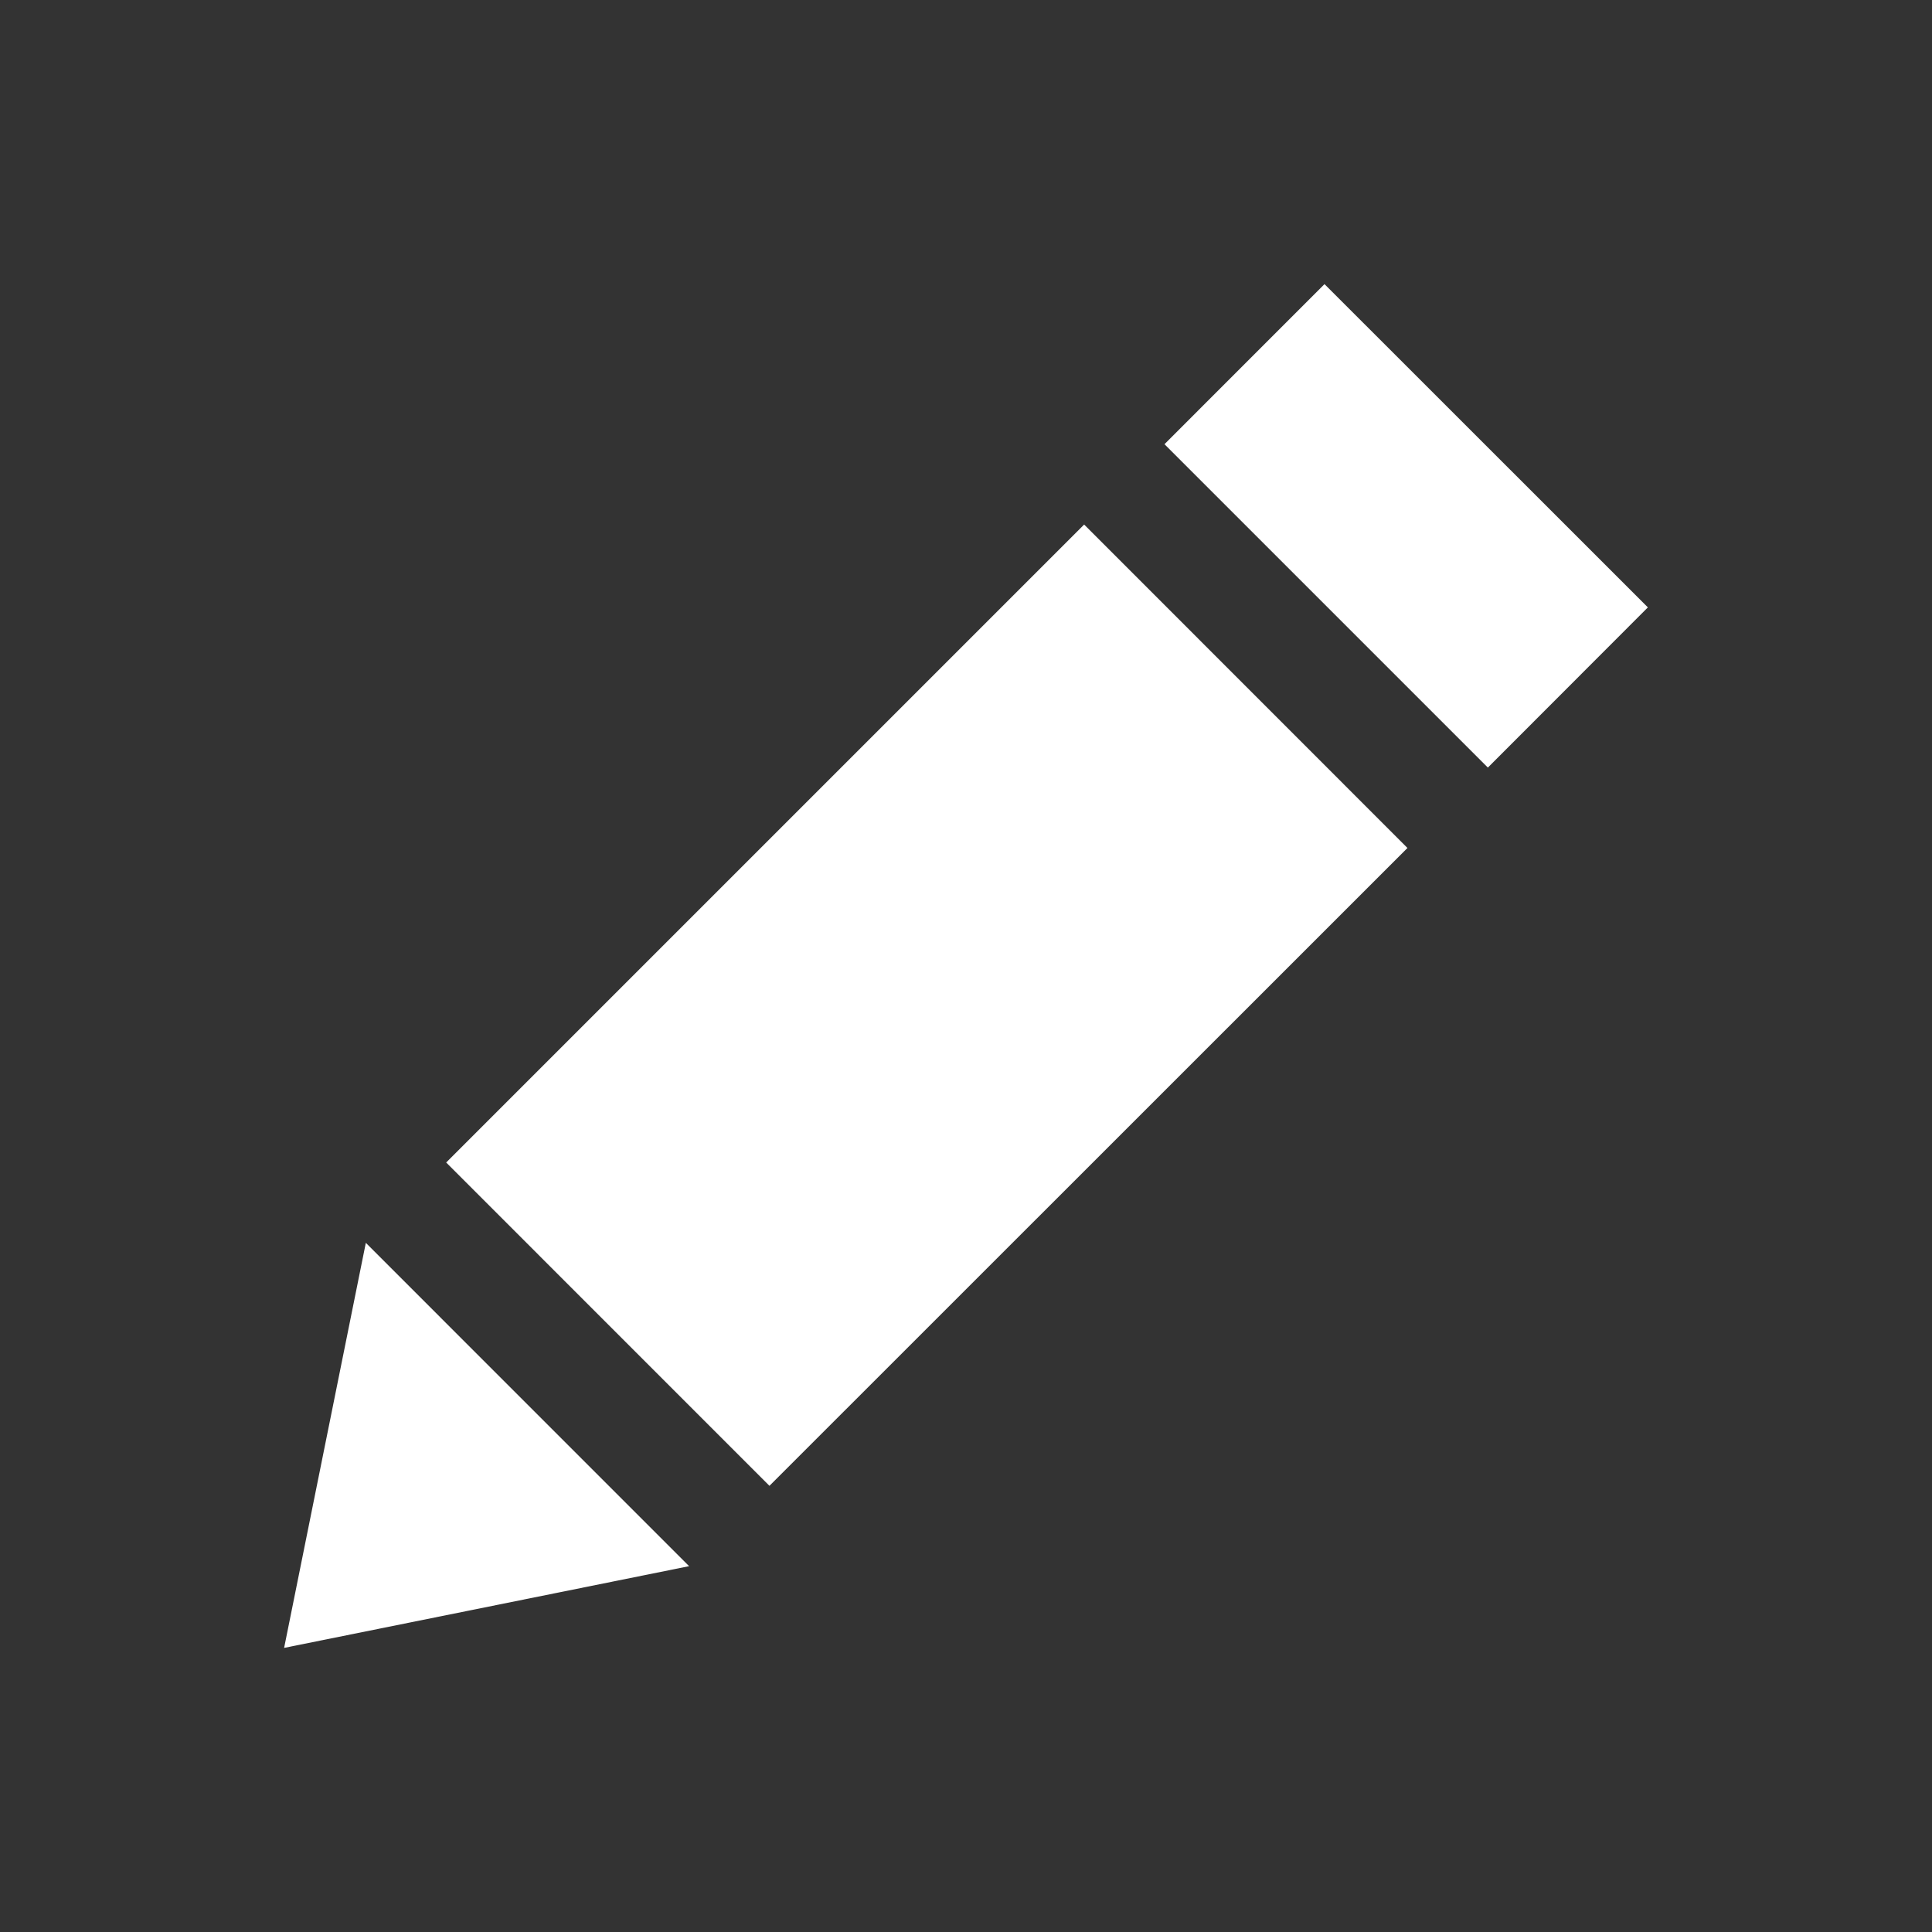 <svg xmlns="http://www.w3.org/2000/svg" width="24" height="24" viewBox="-5 -5 34 34">
  <rect x="-5" y="-5" width="34" height="34" fill="#333333" stroke="none"/>
  <path fill="#ffffff" d="M7.127 22.562l-7.127 1.438 1.438-7.128 5.689 5.69zm1.414-1.414l11.228-11.225-5.69-5.692-11.227 11.227 5.689 5.69zm9.768-21.148l-2.816 2.817 5.691 5.691 2.816-2.819-5.691-5.689z"/>
</svg>
